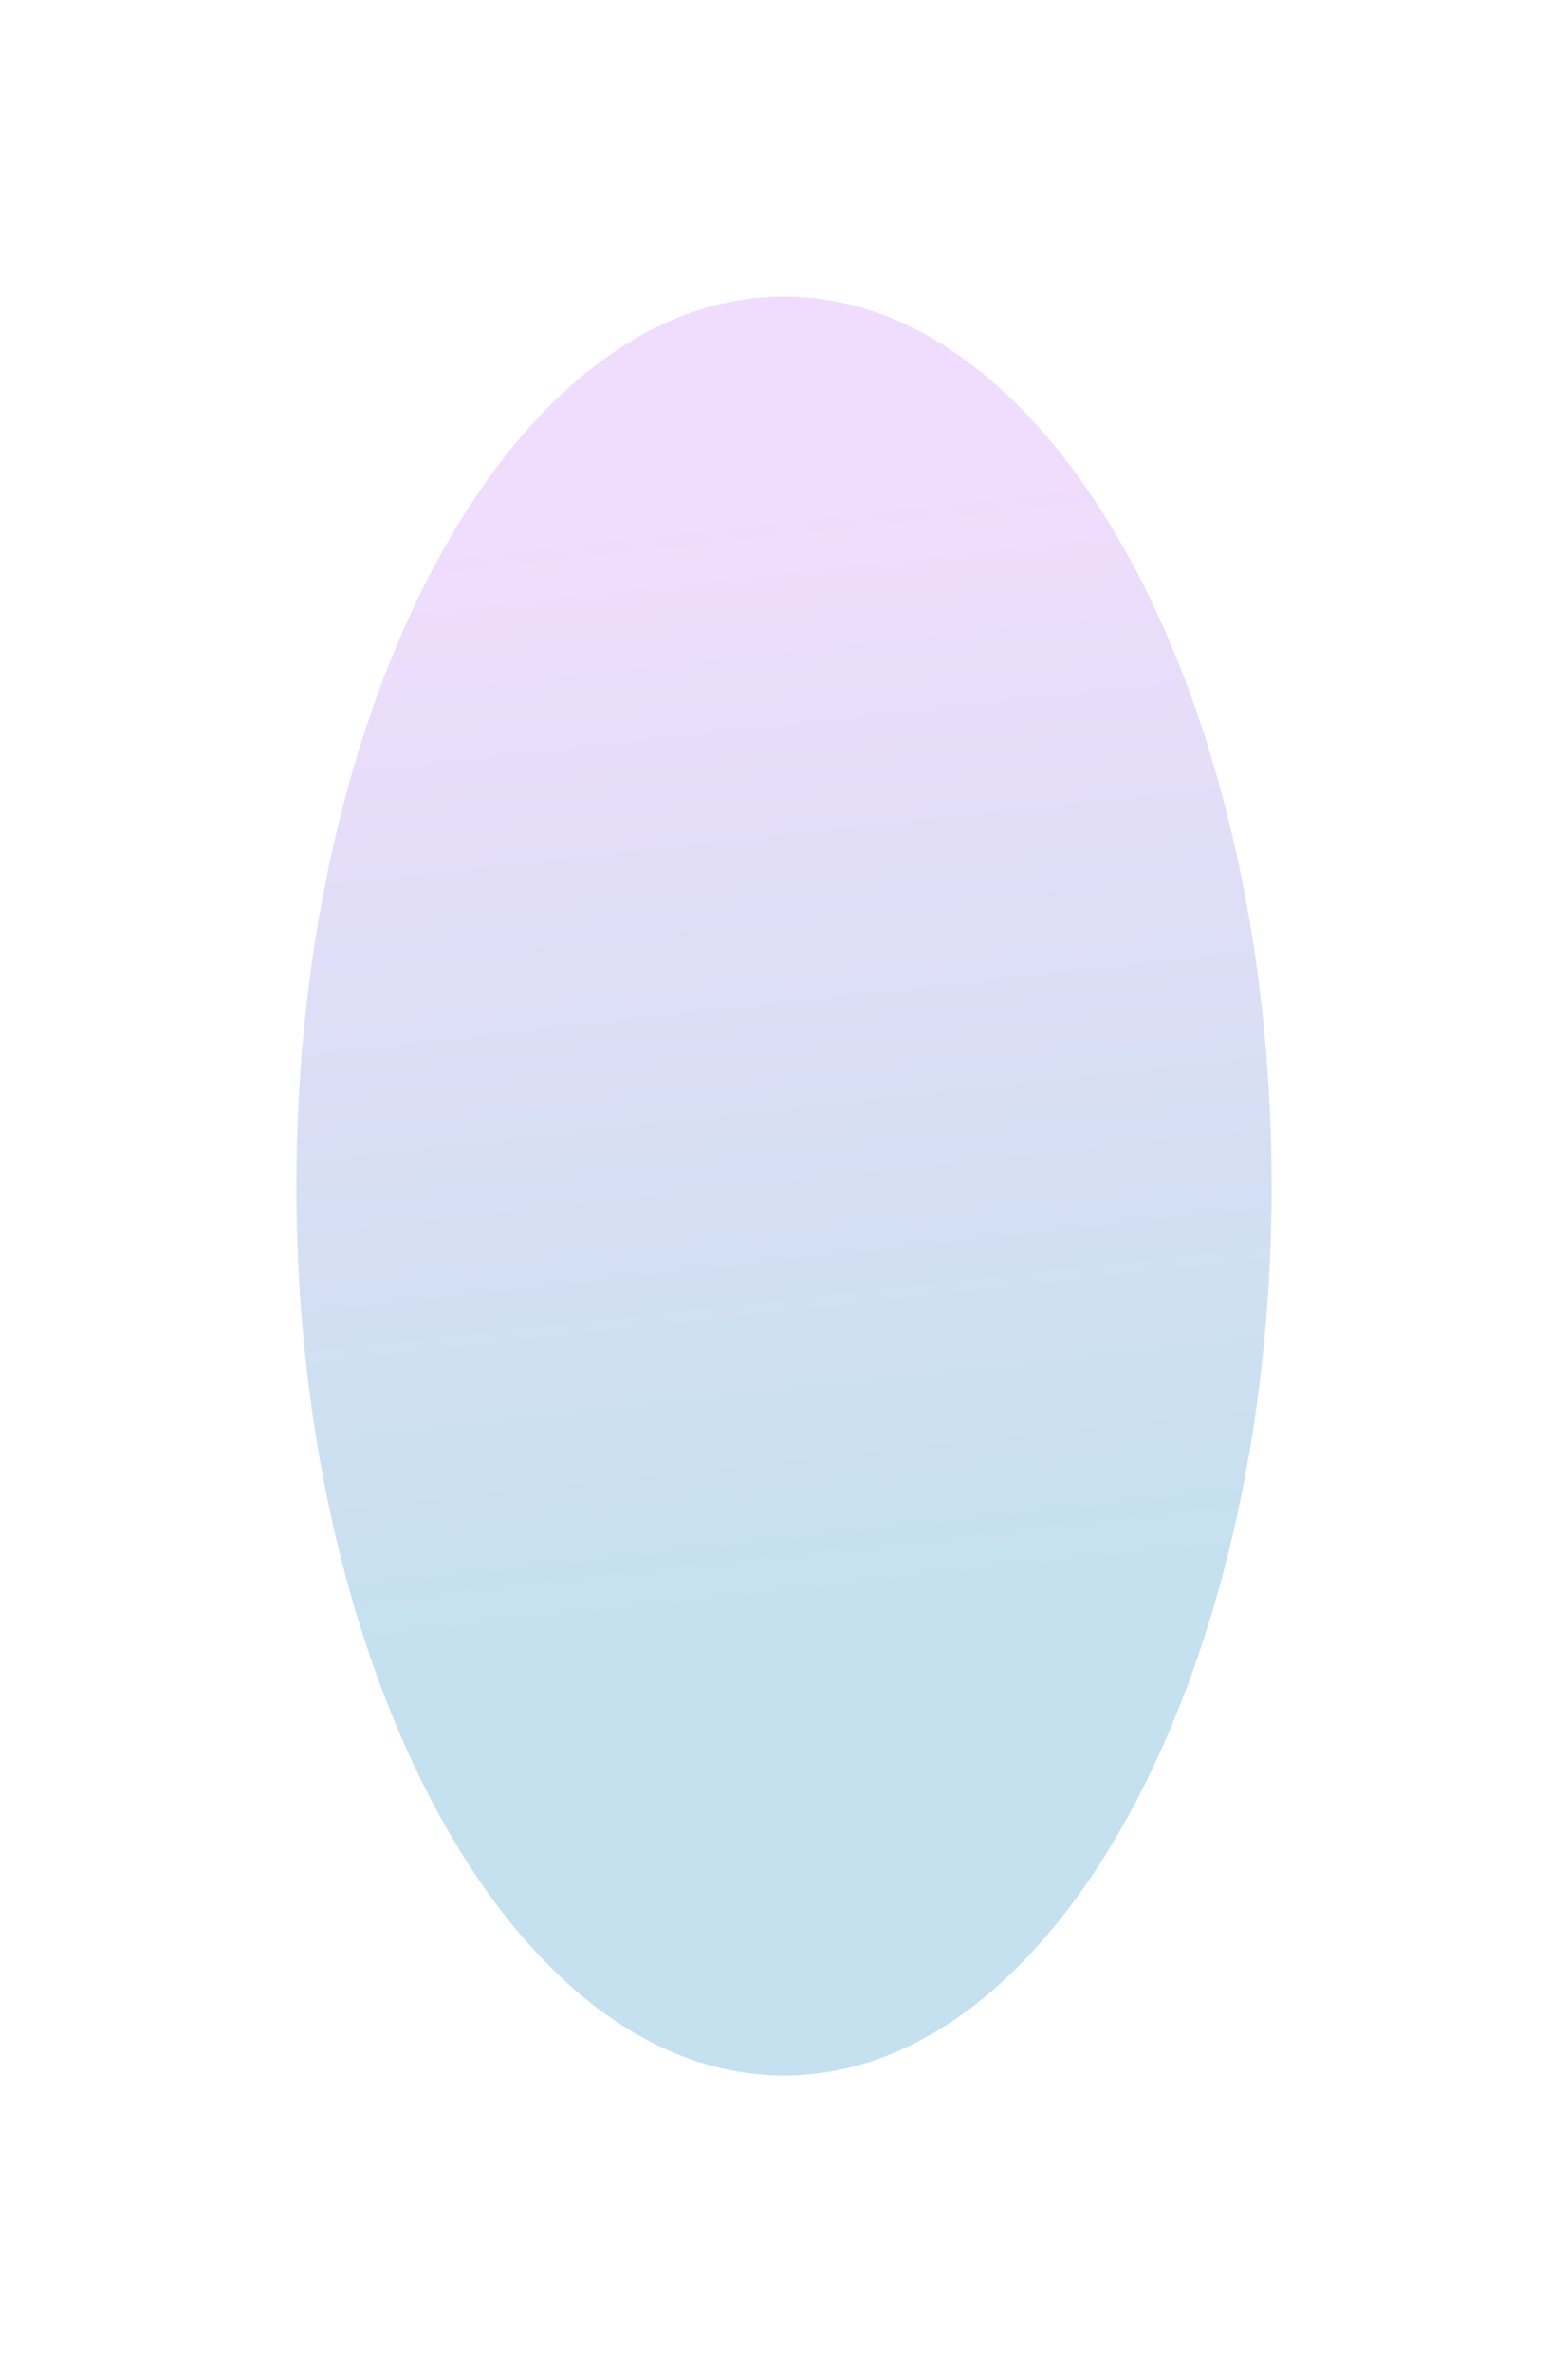 <svg width="746" height="1128" viewBox="0 0 746 1128" fill="none" xmlns="http://www.w3.org/2000/svg">
<g clip-path="url(#clip0_49_25)">
<g filter="url(#filter0_f_49_25)">
<path d="M373 987C244.87 987 141 797.616 141 564C141 330.384 244.87 141 373 141C501.13 141 605 330.384 605 564C605 797.616 501.13 987 373 987Z" fill="url(#paint0_linear_49_25)" fill-opacity="0.24"/>
</g>
</g>
<defs>
<filter id="filter0_f_49_25" x="-51" y="-51" width="848" height="1230" filterUnits="userSpaceOnUse" color-interpolation-filters="sRGB">
<feFlood flood-opacity="0" result="BackgroundImageFix"/>
<feBlend mode="normal" in="SourceGraphic" in2="BackgroundImageFix" result="shape"/>
<feGaussianBlur stdDeviation="96" result="effect1_foregroundBlur_49_25"/>
</filter>
<linearGradient id="paint0_linear_49_25" x1="293.933" y1="775.03" x2="237.379" y2="256.665" gradientUnits="userSpaceOnUse">
<stop stop-color="#0B80BD"/>
<stop offset="1" stop-color="#C06EF3"/>
</linearGradient>
<clipPath id="clip0_49_25">
<rect width="746" height="1128" fill="white"/>
</clipPath>
</defs>
</svg>
